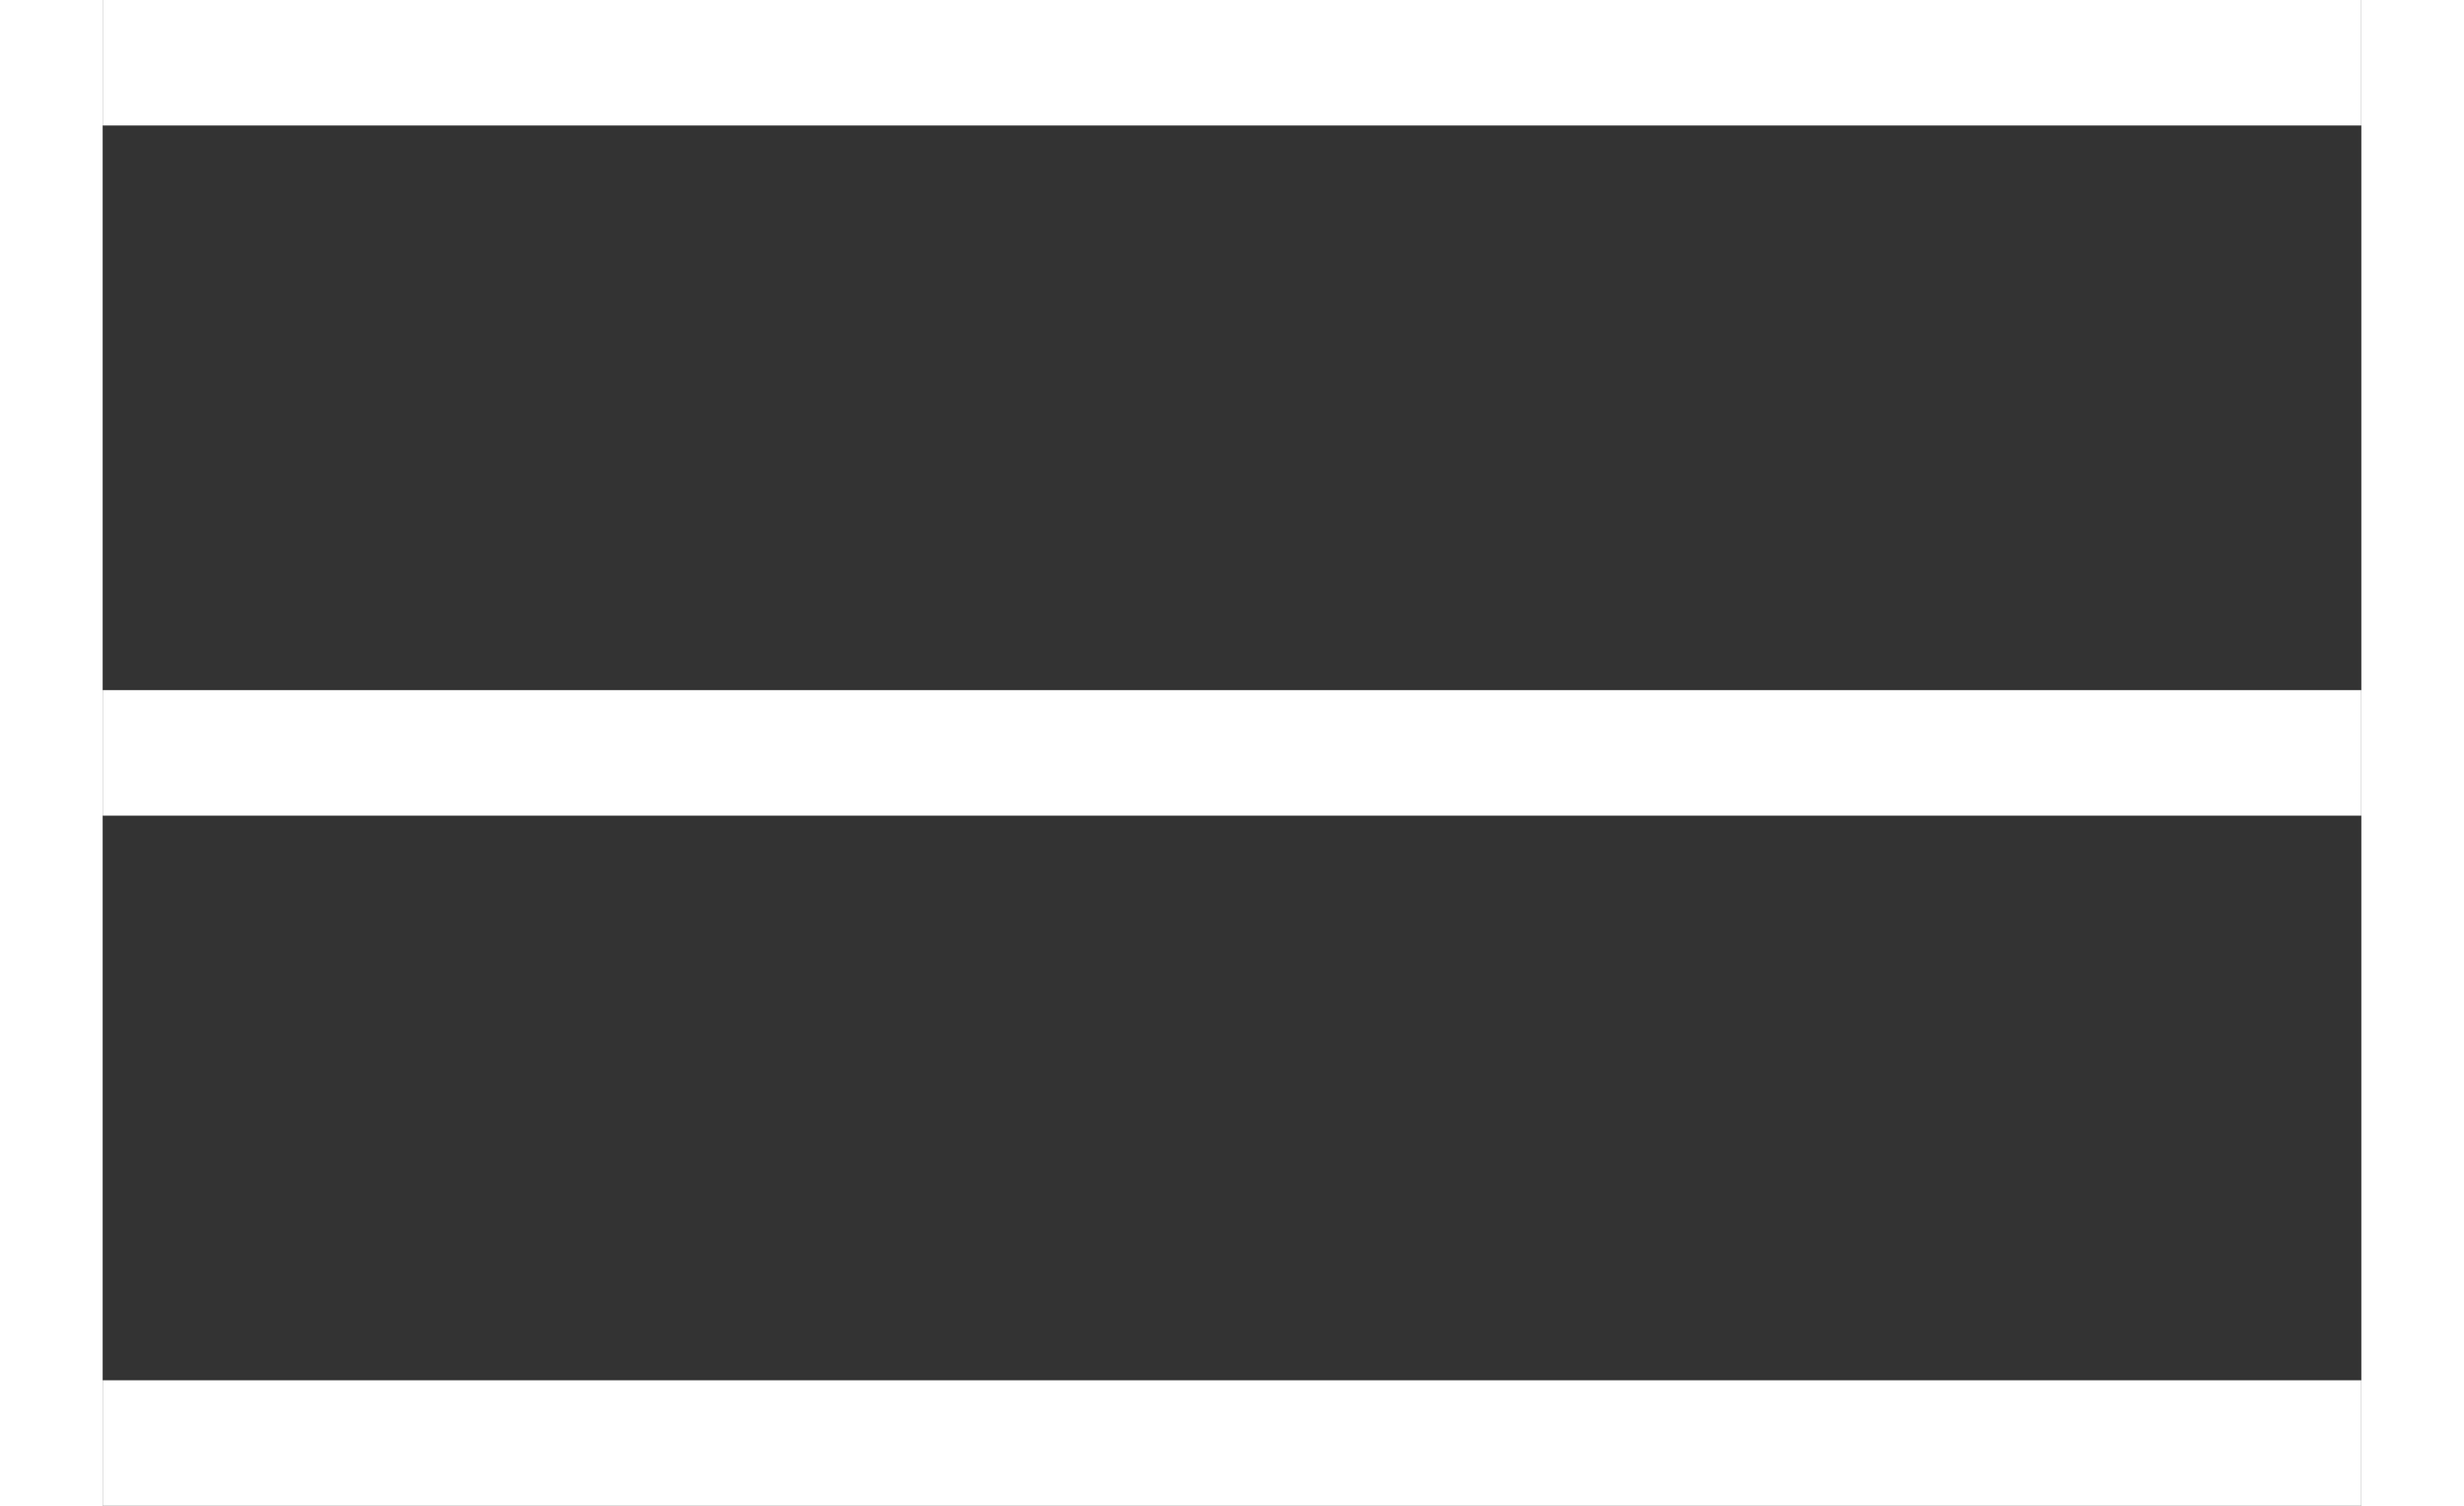 <svg width="36" height="22" viewBox="0 0 36 24" fill="none" xmlns="http://www.w3.org/2000/svg">
<rect x="0" y="0" width="36" height="24" fill="#333333" stroke="none"/>
<line y1="1" x2="36" y2="1" stroke="white" stroke-width="2"/>
<line y1="23" x2="36" y2="23" stroke="white" stroke-width="2"/>
<line y1="12" x2="36" y2="12" stroke="white" stroke-width="2"/>
</svg>
